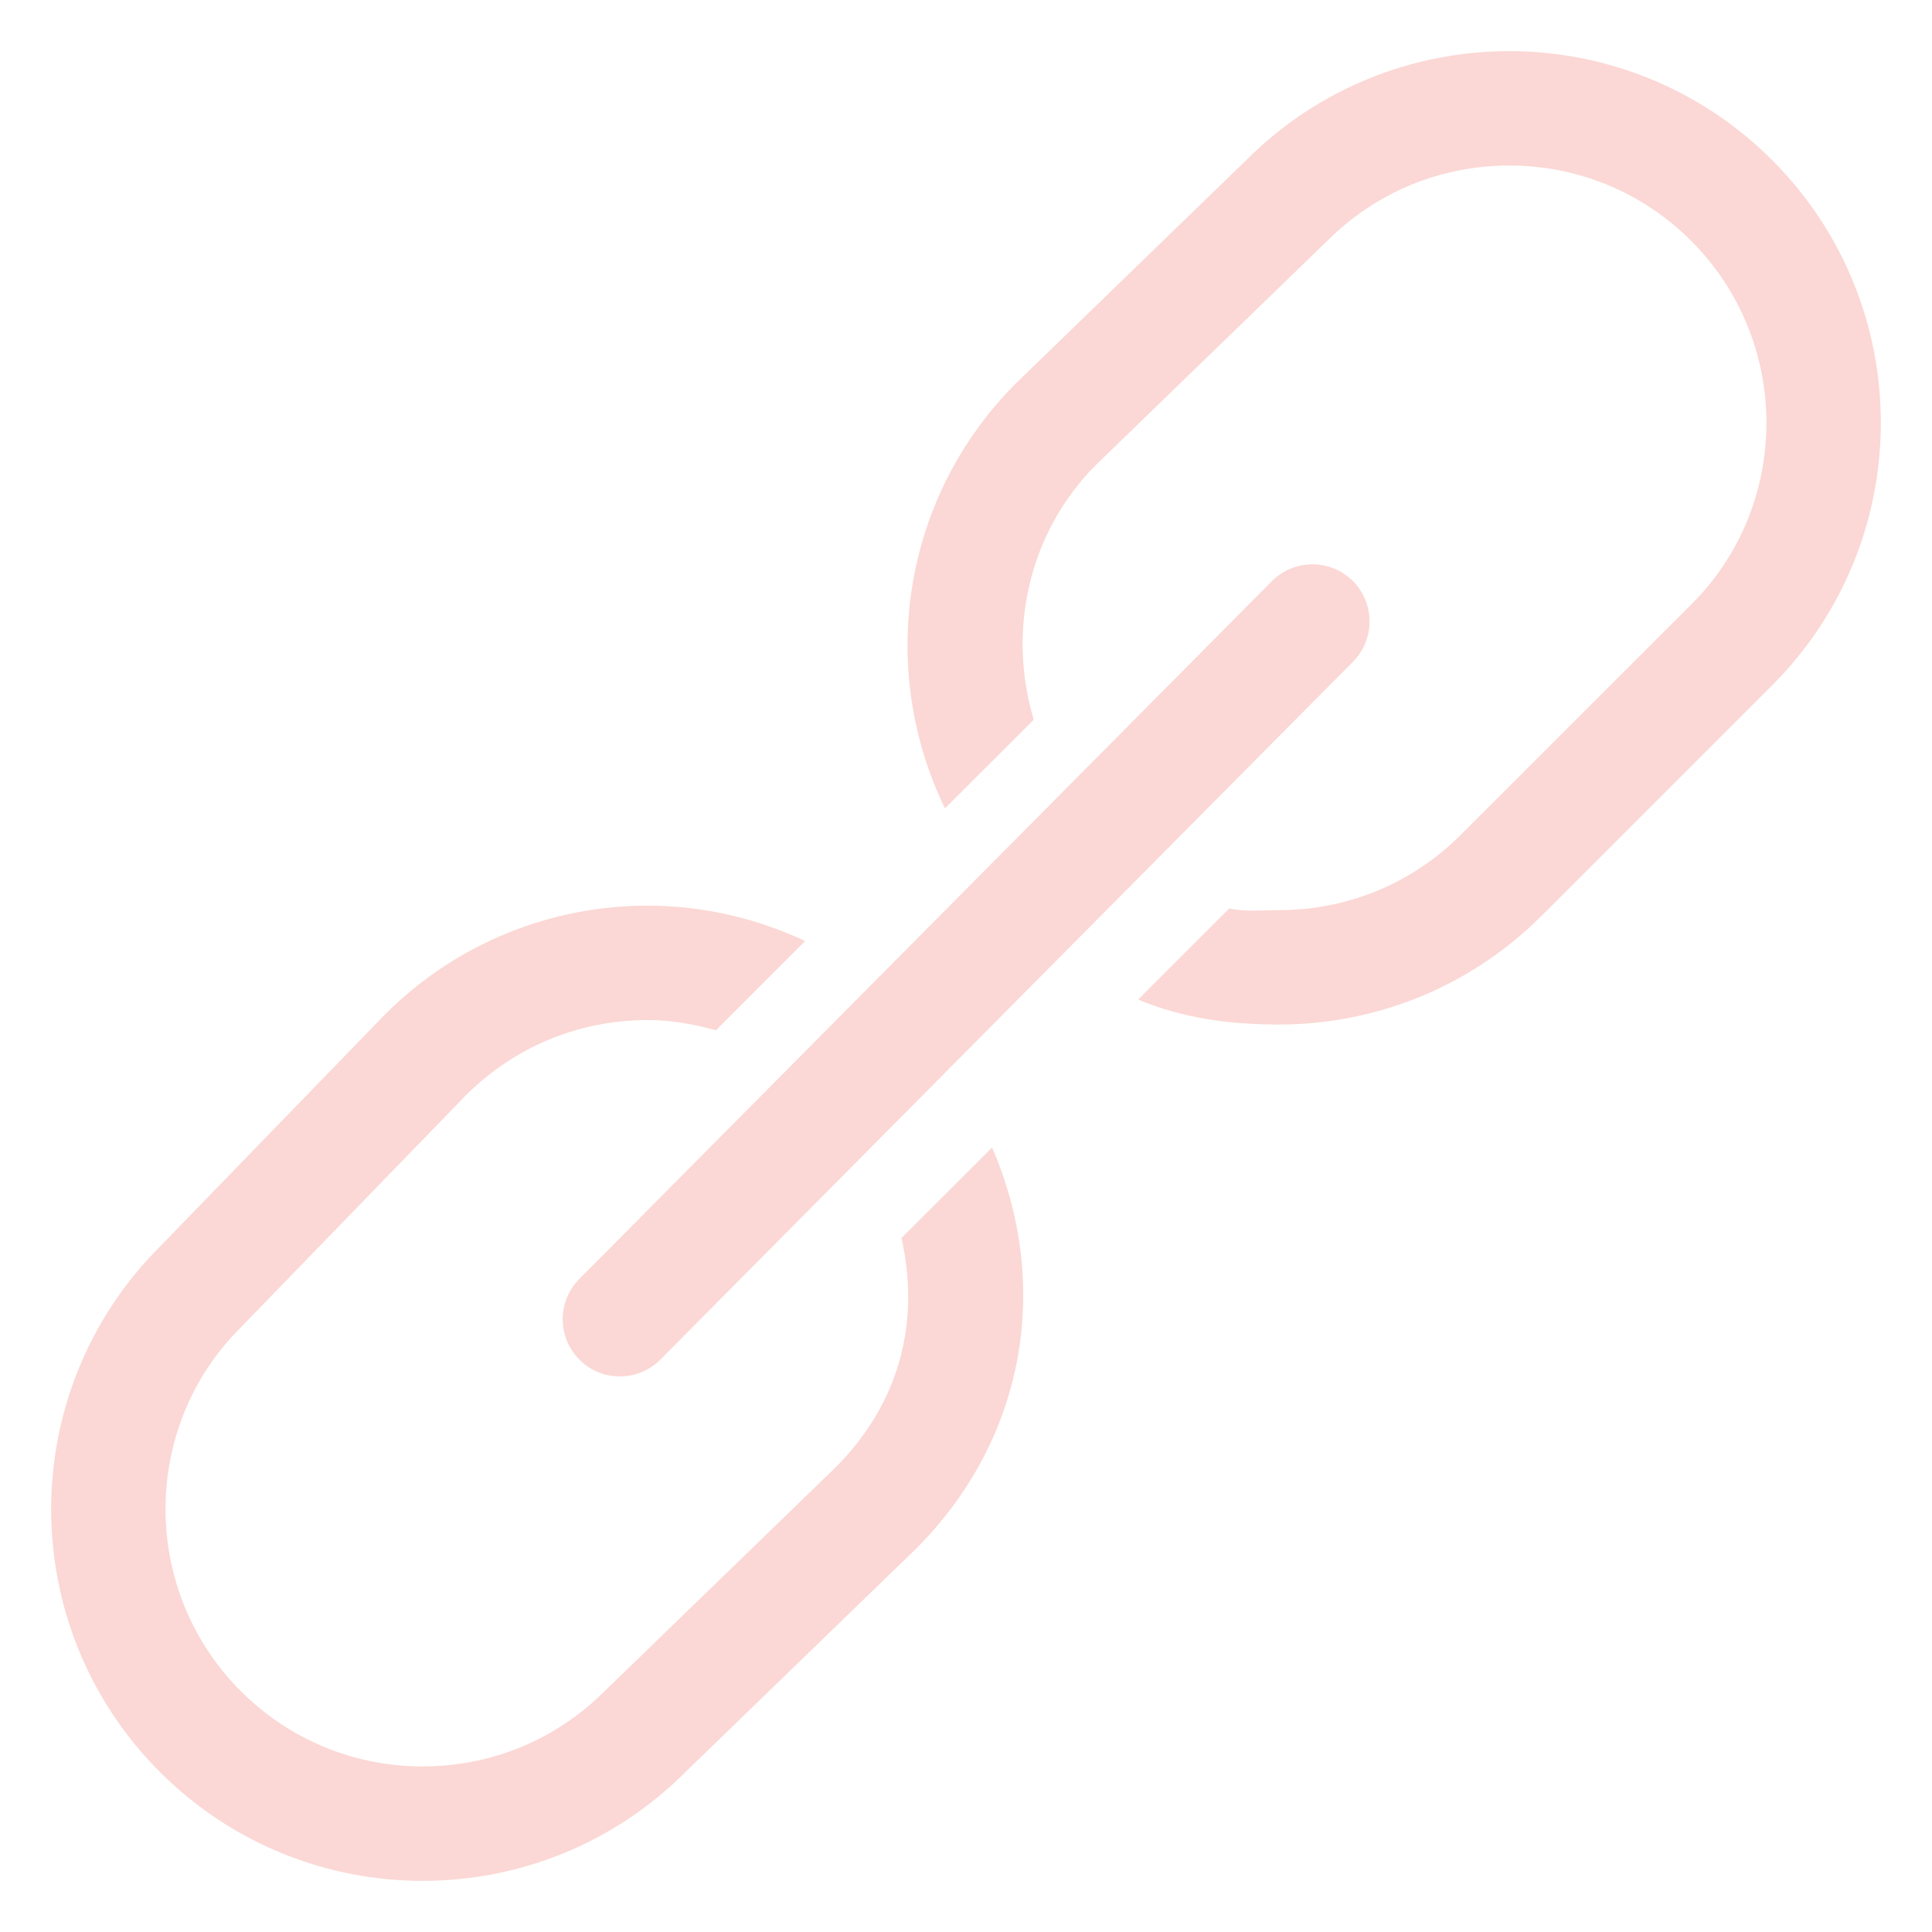 <svg width="34" height="34" viewBox="0 0 34 34" fill="none" xmlns="http://www.w3.org/2000/svg">
<path d="M10.197 23.928C10.393 24.125 10.651 24.223 10.908 24.223C11.166 24.223 11.422 24.125 11.62 23.928L23.808 11.648C24.2 11.255 24.2 10.618 23.808 10.225C23.416 9.833 22.779 9.833 22.385 10.225L10.197 22.506C9.804 22.898 9.804 23.535 10.197 23.928ZM15.864 21.787C16.197 23.252 15.837 24.691 14.704 25.824L10.641 29.761C9.785 30.615 8.649 31.086 7.439 31.086C6.23 31.086 5.093 30.615 4.238 29.761C2.473 27.996 2.473 25.124 4.228 23.37L8.198 19.276C9.053 18.422 10.19 17.951 11.399 17.951C11.813 17.951 12.211 18.024 12.6 18.131L14.17 16.56C13.294 16.151 12.348 15.938 11.399 15.938C9.726 15.938 8.052 16.576 6.775 17.853L2.815 21.938C0.262 24.491 0.262 28.631 2.815 31.185C4.092 32.462 5.766 33.1 7.439 33.1C9.112 33.1 10.787 32.462 12.063 31.185L16.118 27.258C18.072 25.304 18.494 22.582 17.459 20.194L15.864 21.787ZM31.184 2.815C29.906 1.539 28.233 0.9 26.56 0.9C24.885 0.9 23.211 1.539 21.935 2.815L17.882 6.743C15.857 8.768 15.444 11.787 16.63 14.226L18.192 12.665C17.73 11.122 18.084 9.384 19.294 8.175L23.358 4.238C24.214 3.384 25.35 2.913 26.561 2.913C27.769 2.913 28.907 3.384 29.761 4.238C31.526 6.004 31.526 8.876 29.771 10.63L25.707 14.692C24.853 15.547 23.715 16.017 22.507 16.017C22.199 16.017 21.927 16.048 21.632 15.988L20.029 17.591C20.83 17.924 21.652 18.03 22.507 18.03C24.18 18.03 25.853 17.392 27.131 16.115L31.185 12.062C33.738 9.509 33.738 5.37 31.185 2.816L31.184 2.815Z" fill="#FBD8D5"/>
</svg>
